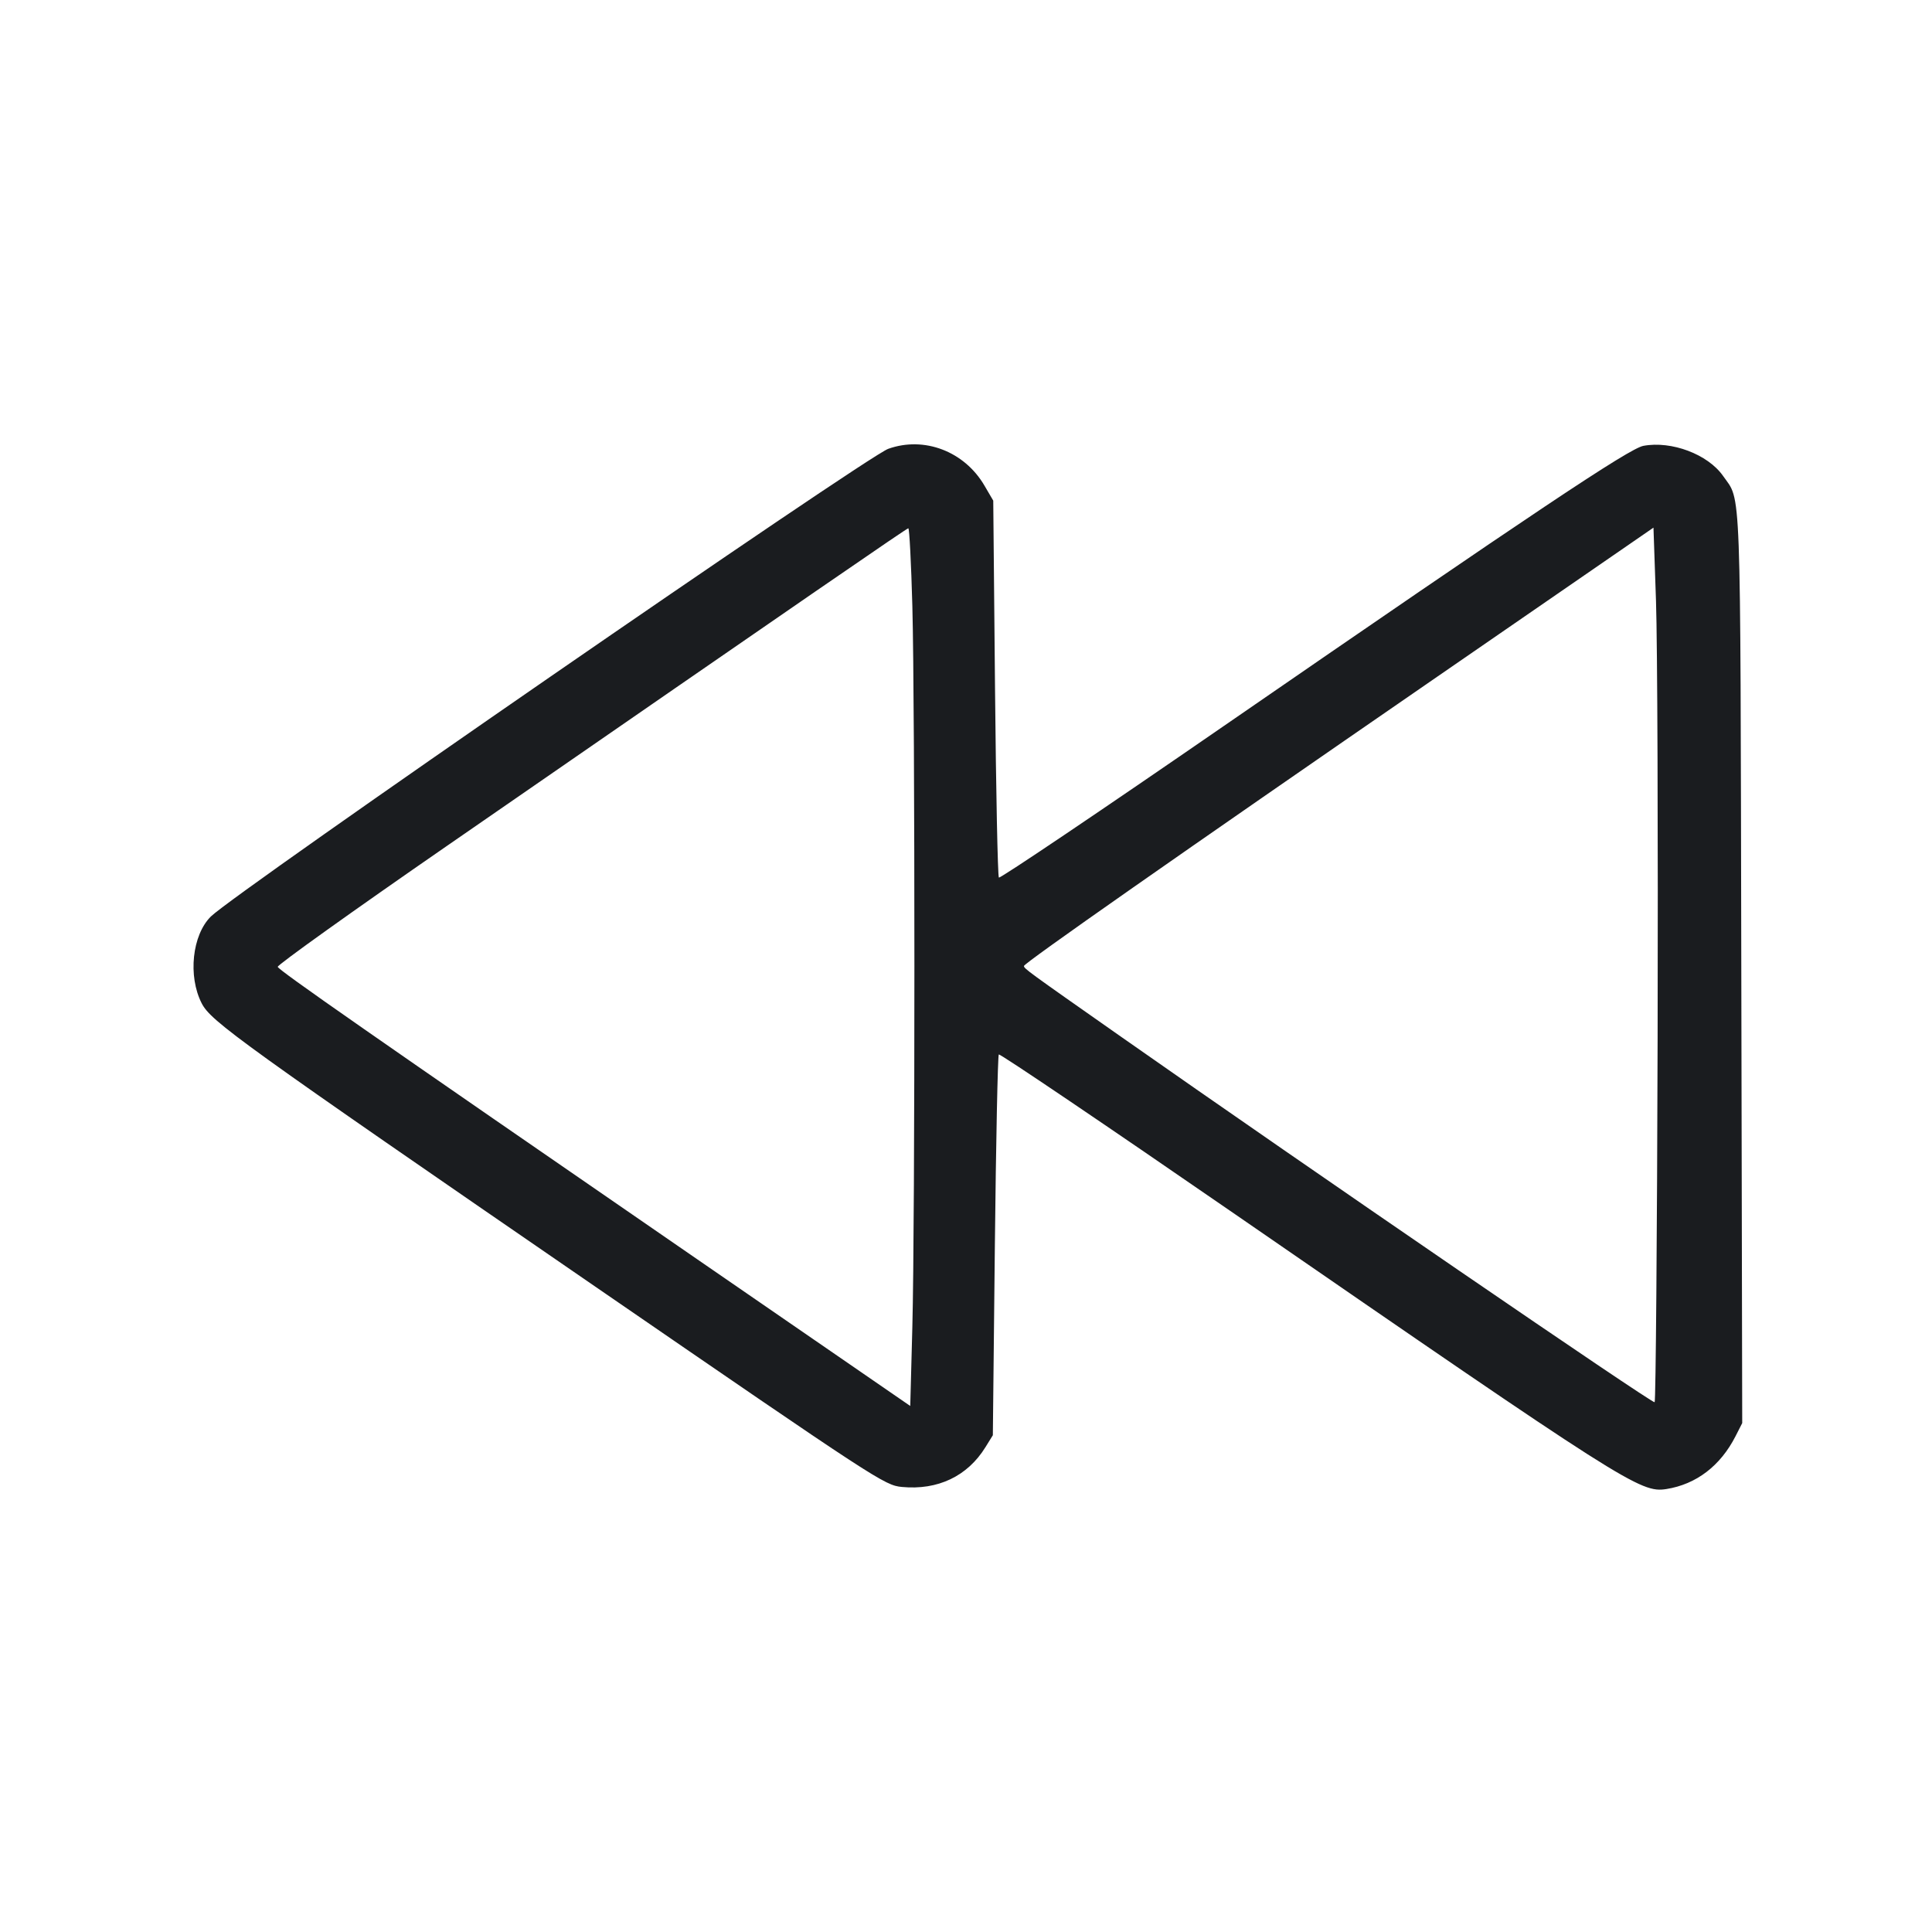 <svg width="48" height="48" viewBox="0 0 48 48" fill="none" xmlns="http://www.w3.org/2000/svg"><path d="M22.068 11.151 C 21.531 11.343,5.850 22.169,5.240 22.769 C 4.774 23.228,4.665 24.251,5.011 24.927 C 5.242 25.378,5.954 25.891,14.800 31.973 C 21.811 36.793,21.976 36.901,22.407 36.943 C 23.298 37.028,24.037 36.677,24.483 35.955 L 24.667 35.658 24.717 30.952 C 24.745 28.363,24.789 26.224,24.815 26.198 C 24.841 26.172,27.486 27.960,30.691 30.171 C 40.400 36.868,40.757 37.096,41.400 36.995 C 42.143 36.877,42.743 36.419,43.119 35.682 L 43.285 35.356 43.262 24.018 C 43.237 11.745,43.265 12.477,42.808 11.823 C 42.432 11.287,41.528 10.946,40.829 11.077 C 40.478 11.143,38.150 12.697,30.414 18.031 C 27.364 20.135,24.845 21.832,24.817 21.803 C 24.788 21.774,24.745 19.655,24.721 17.094 L 24.677 12.438 24.457 12.062 C 23.959 11.212,22.961 10.832,22.068 11.151 M22.667 15.053 C 22.735 17.546,22.735 30.406,22.667 32.966 L 22.615 34.931 17.328 31.290 C 9.140 25.650,6.930 24.110,6.900 24.021 C 6.886 23.977,8.774 22.626,11.097 21.021 C 20.327 14.641,22.522 13.130,22.567 13.125 C 22.593 13.122,22.638 13.990,22.667 15.053 M41.183 25.773 C 41.170 30.731,41.137 34.810,41.109 34.838 C 41.063 34.884,32.550 29.053,27.800 25.721 C 25.509 24.114,25.440 24.064,25.440 23.999 C 25.440 23.931,29.221 21.284,35.720 16.804 L 41.080 13.109 41.143 14.935 C 41.178 15.939,41.196 20.816,41.183 25.773 " fill="#1A1C1F" stroke="none" fill-rule="evenodd"></path></svg>